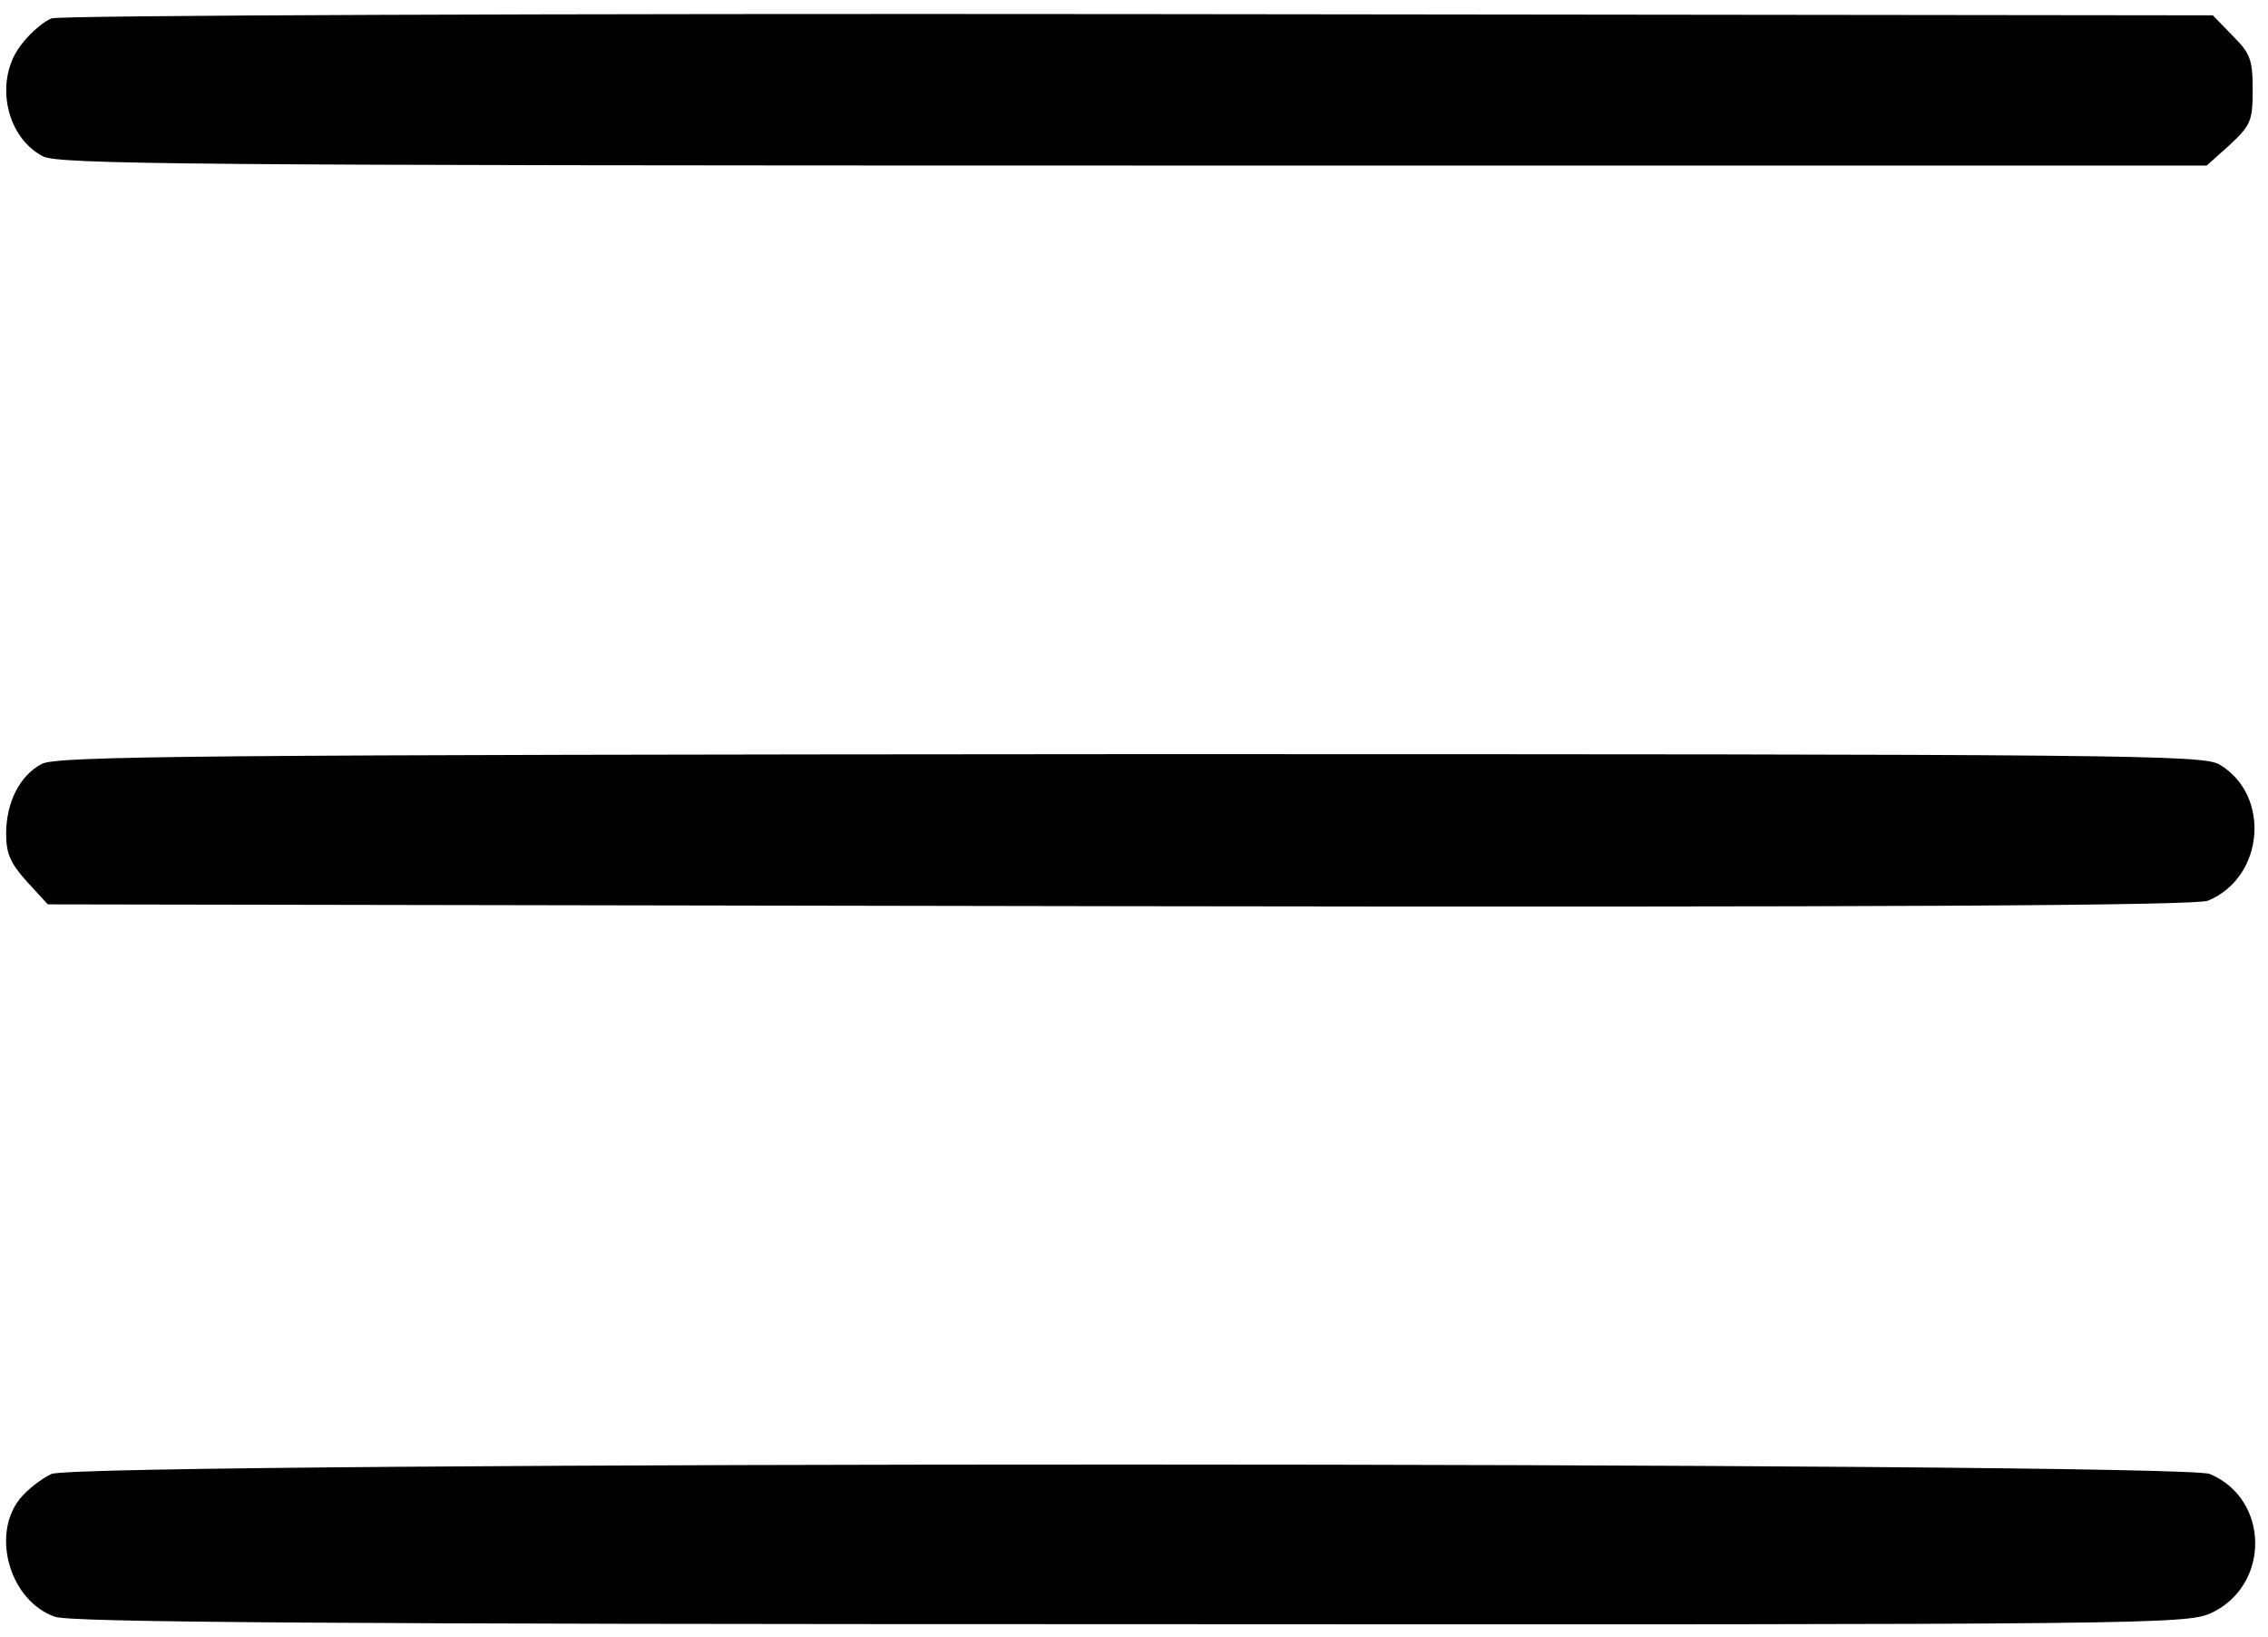 <?xml version="1.0" standalone="no"?>
<!DOCTYPE svg PUBLIC "-//W3C//DTD SVG 20010904//EN"
 "http://www.w3.org/TR/2001/REC-SVG-20010904/DTD/svg10.dtd">
<svg version="1.0" xmlns="http://www.w3.org/2000/svg"
 width="370pt" height="267pt" viewBox="0 0 370 267"
 preserveAspectRatio="xMidYMid meet">

<g transform="translate(0,267) scale(0.1,-0.1)"
fill="#000000" stroke="none">
<path d="M84 2640 c-11 -4 -33 -22 -47 -40 -47 -56 -30 -152 33 -185 26 -13
234 -15 1780 -15 l1750 0 38 34 c34 32 37 39 37 90 0 49 -4 59 -33 88 l-32 33
-1753 2 c-963 1 -1761 -2 -1773 -7z"/>
<path d="M68 1424 c-36 -19 -58 -63 -58 -114 0 -32 7 -48 34 -78 l34 -37 1749
-3 c1247 -2 1756 1 1775 9 92 38 103 172 19 222 -27 16 -147 17 -1778 17
-1527 -1 -1751 -3 -1775 -16z"/>
<path d="M84 266 c-17 -8 -40 -26 -52 -41 -47 -60 -15 -167 58 -192 27 -9 449
-12 1755 -12 1669 -1 1721 0 1762 18 97 45 96 186 -2 227 -50 20 -3473 21
-3521 0z"/>
</g>
</svg>
